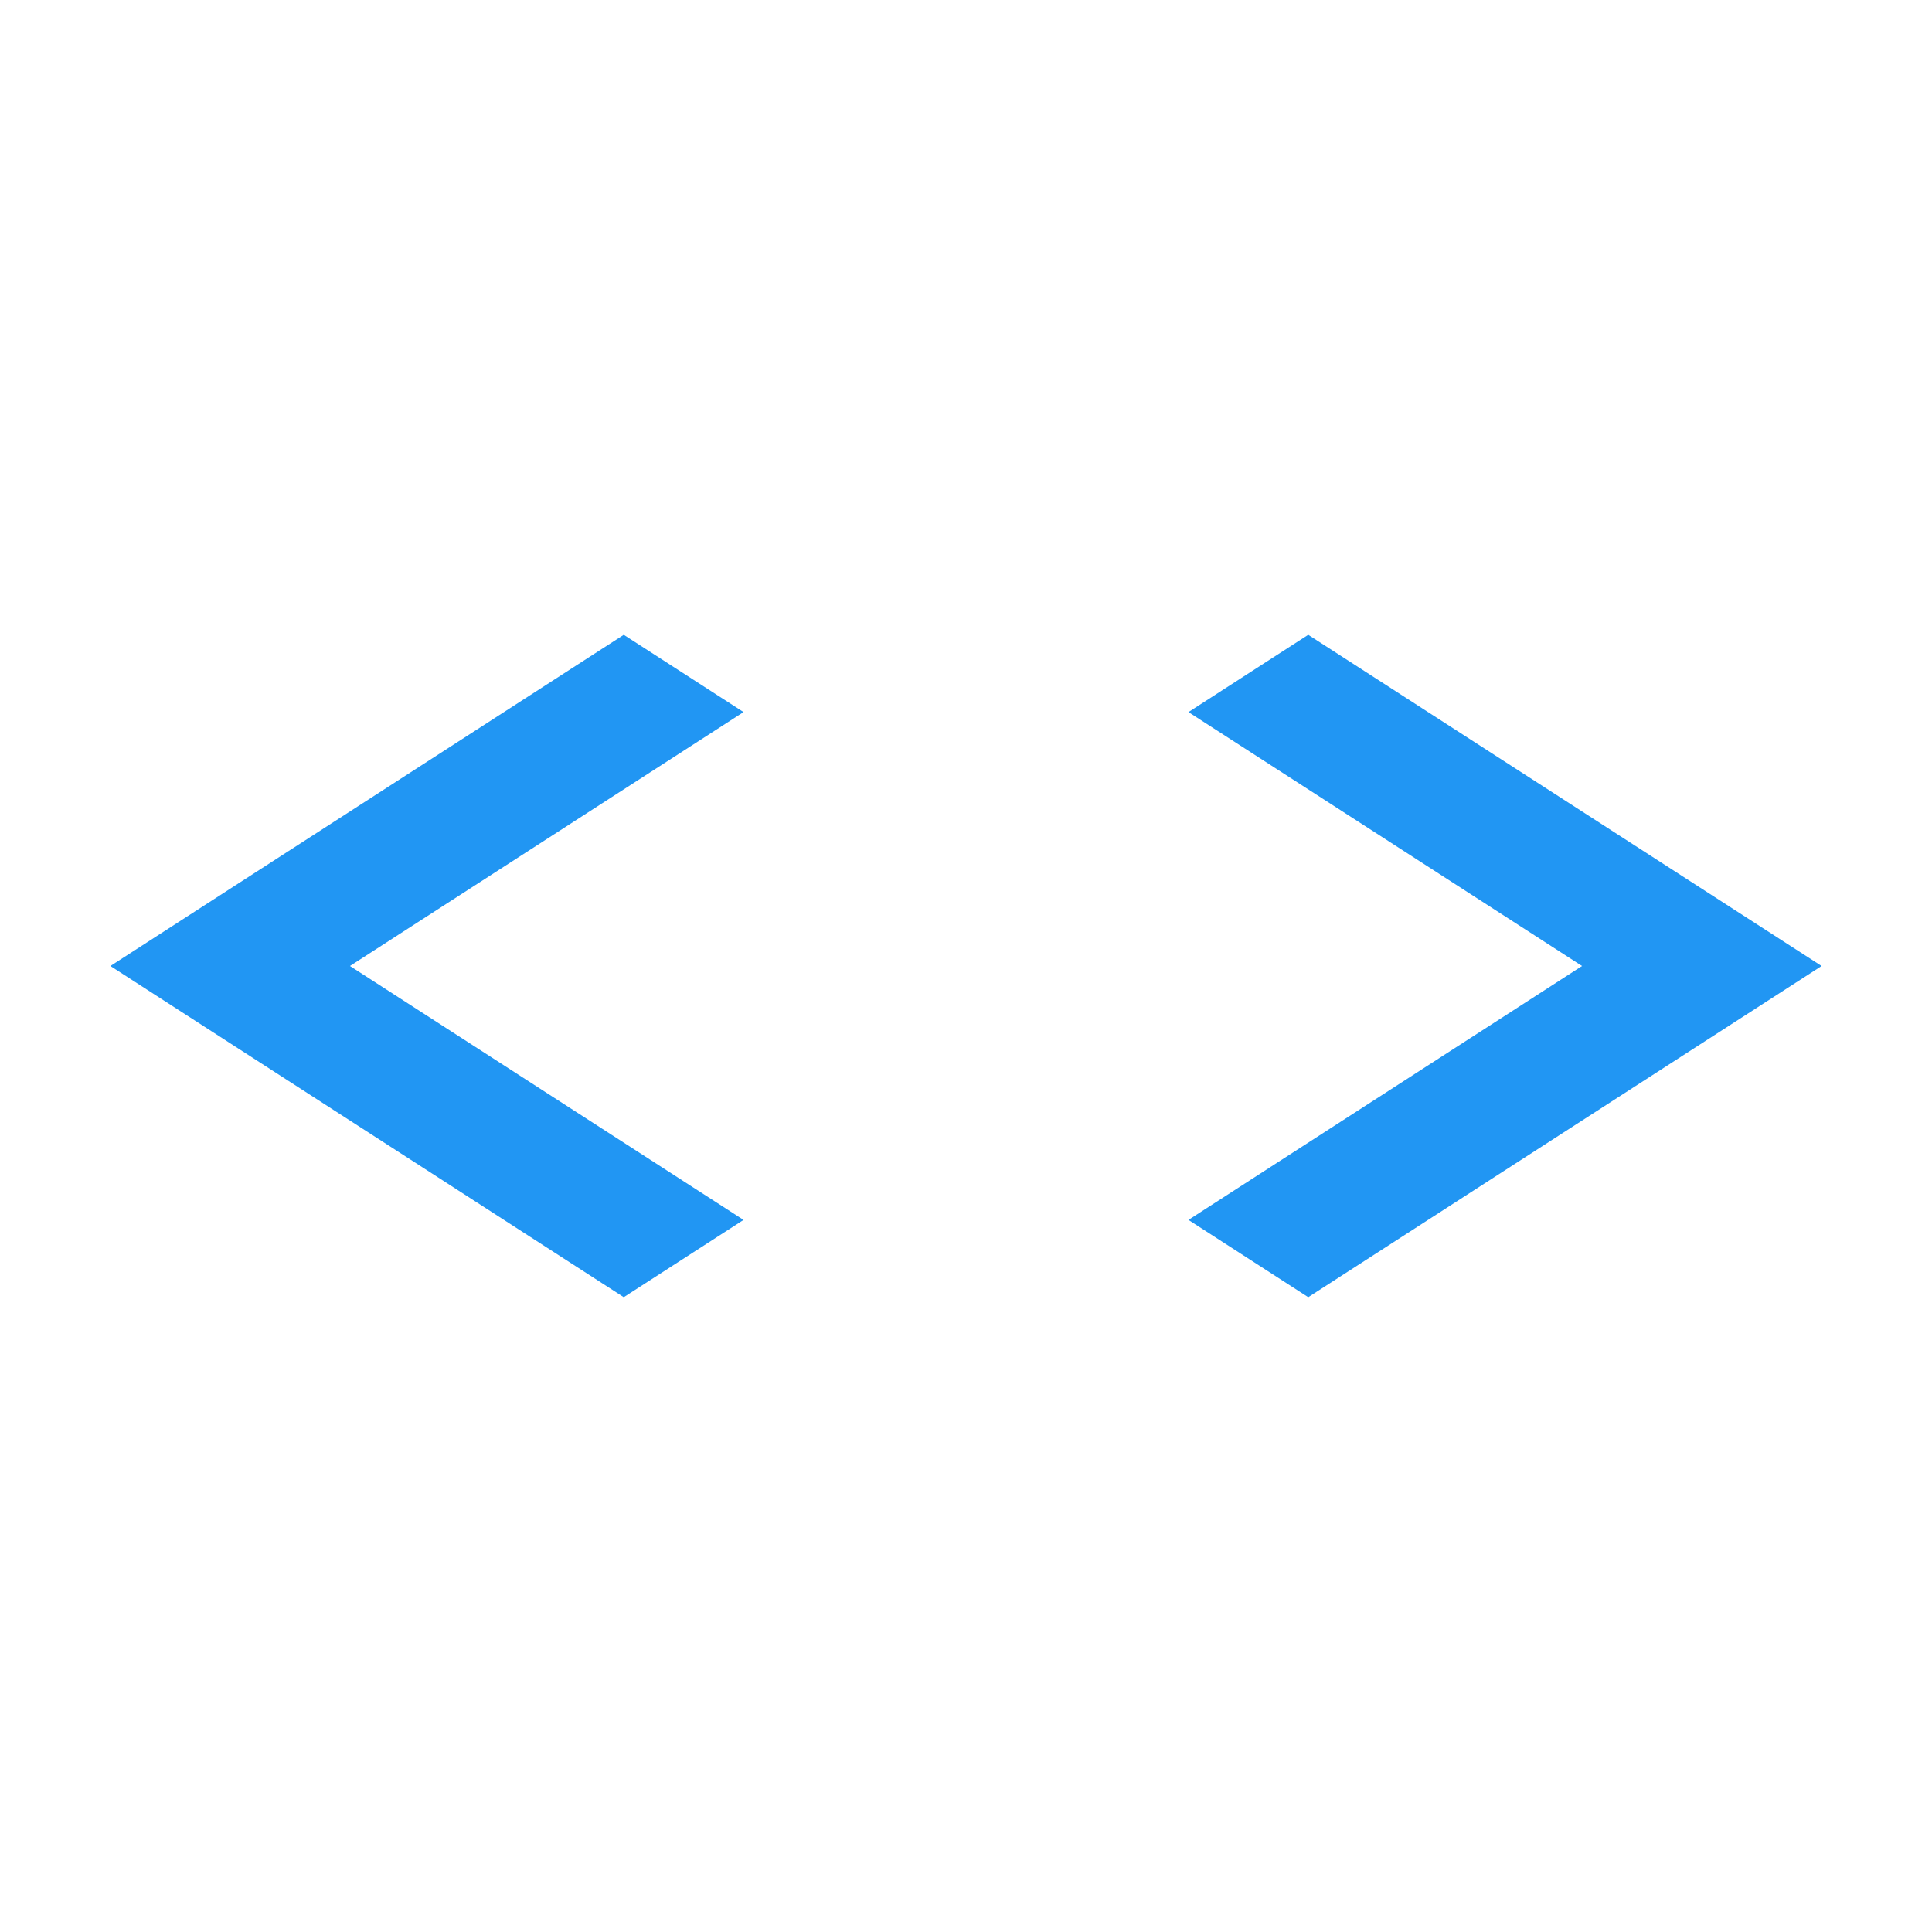 <svg width="35" height="35" viewBox="0 0 35 35" fill="none" xmlns="http://www.w3.org/2000/svg">
<g id="code_black_24dp">
<path id="Path 49" d="M13.47 22.1L6.34 17.5L13.47 12.9L11.3 11.5L2 17.5L11.3 23.5L13.47 22.1ZM21.53 22.1L28.66 17.5L21.53 12.9L23.7 11.5L33 17.5L23.7 23.5L21.53 22.1Z" fill="#2196F3"/>
</g>
</svg>
